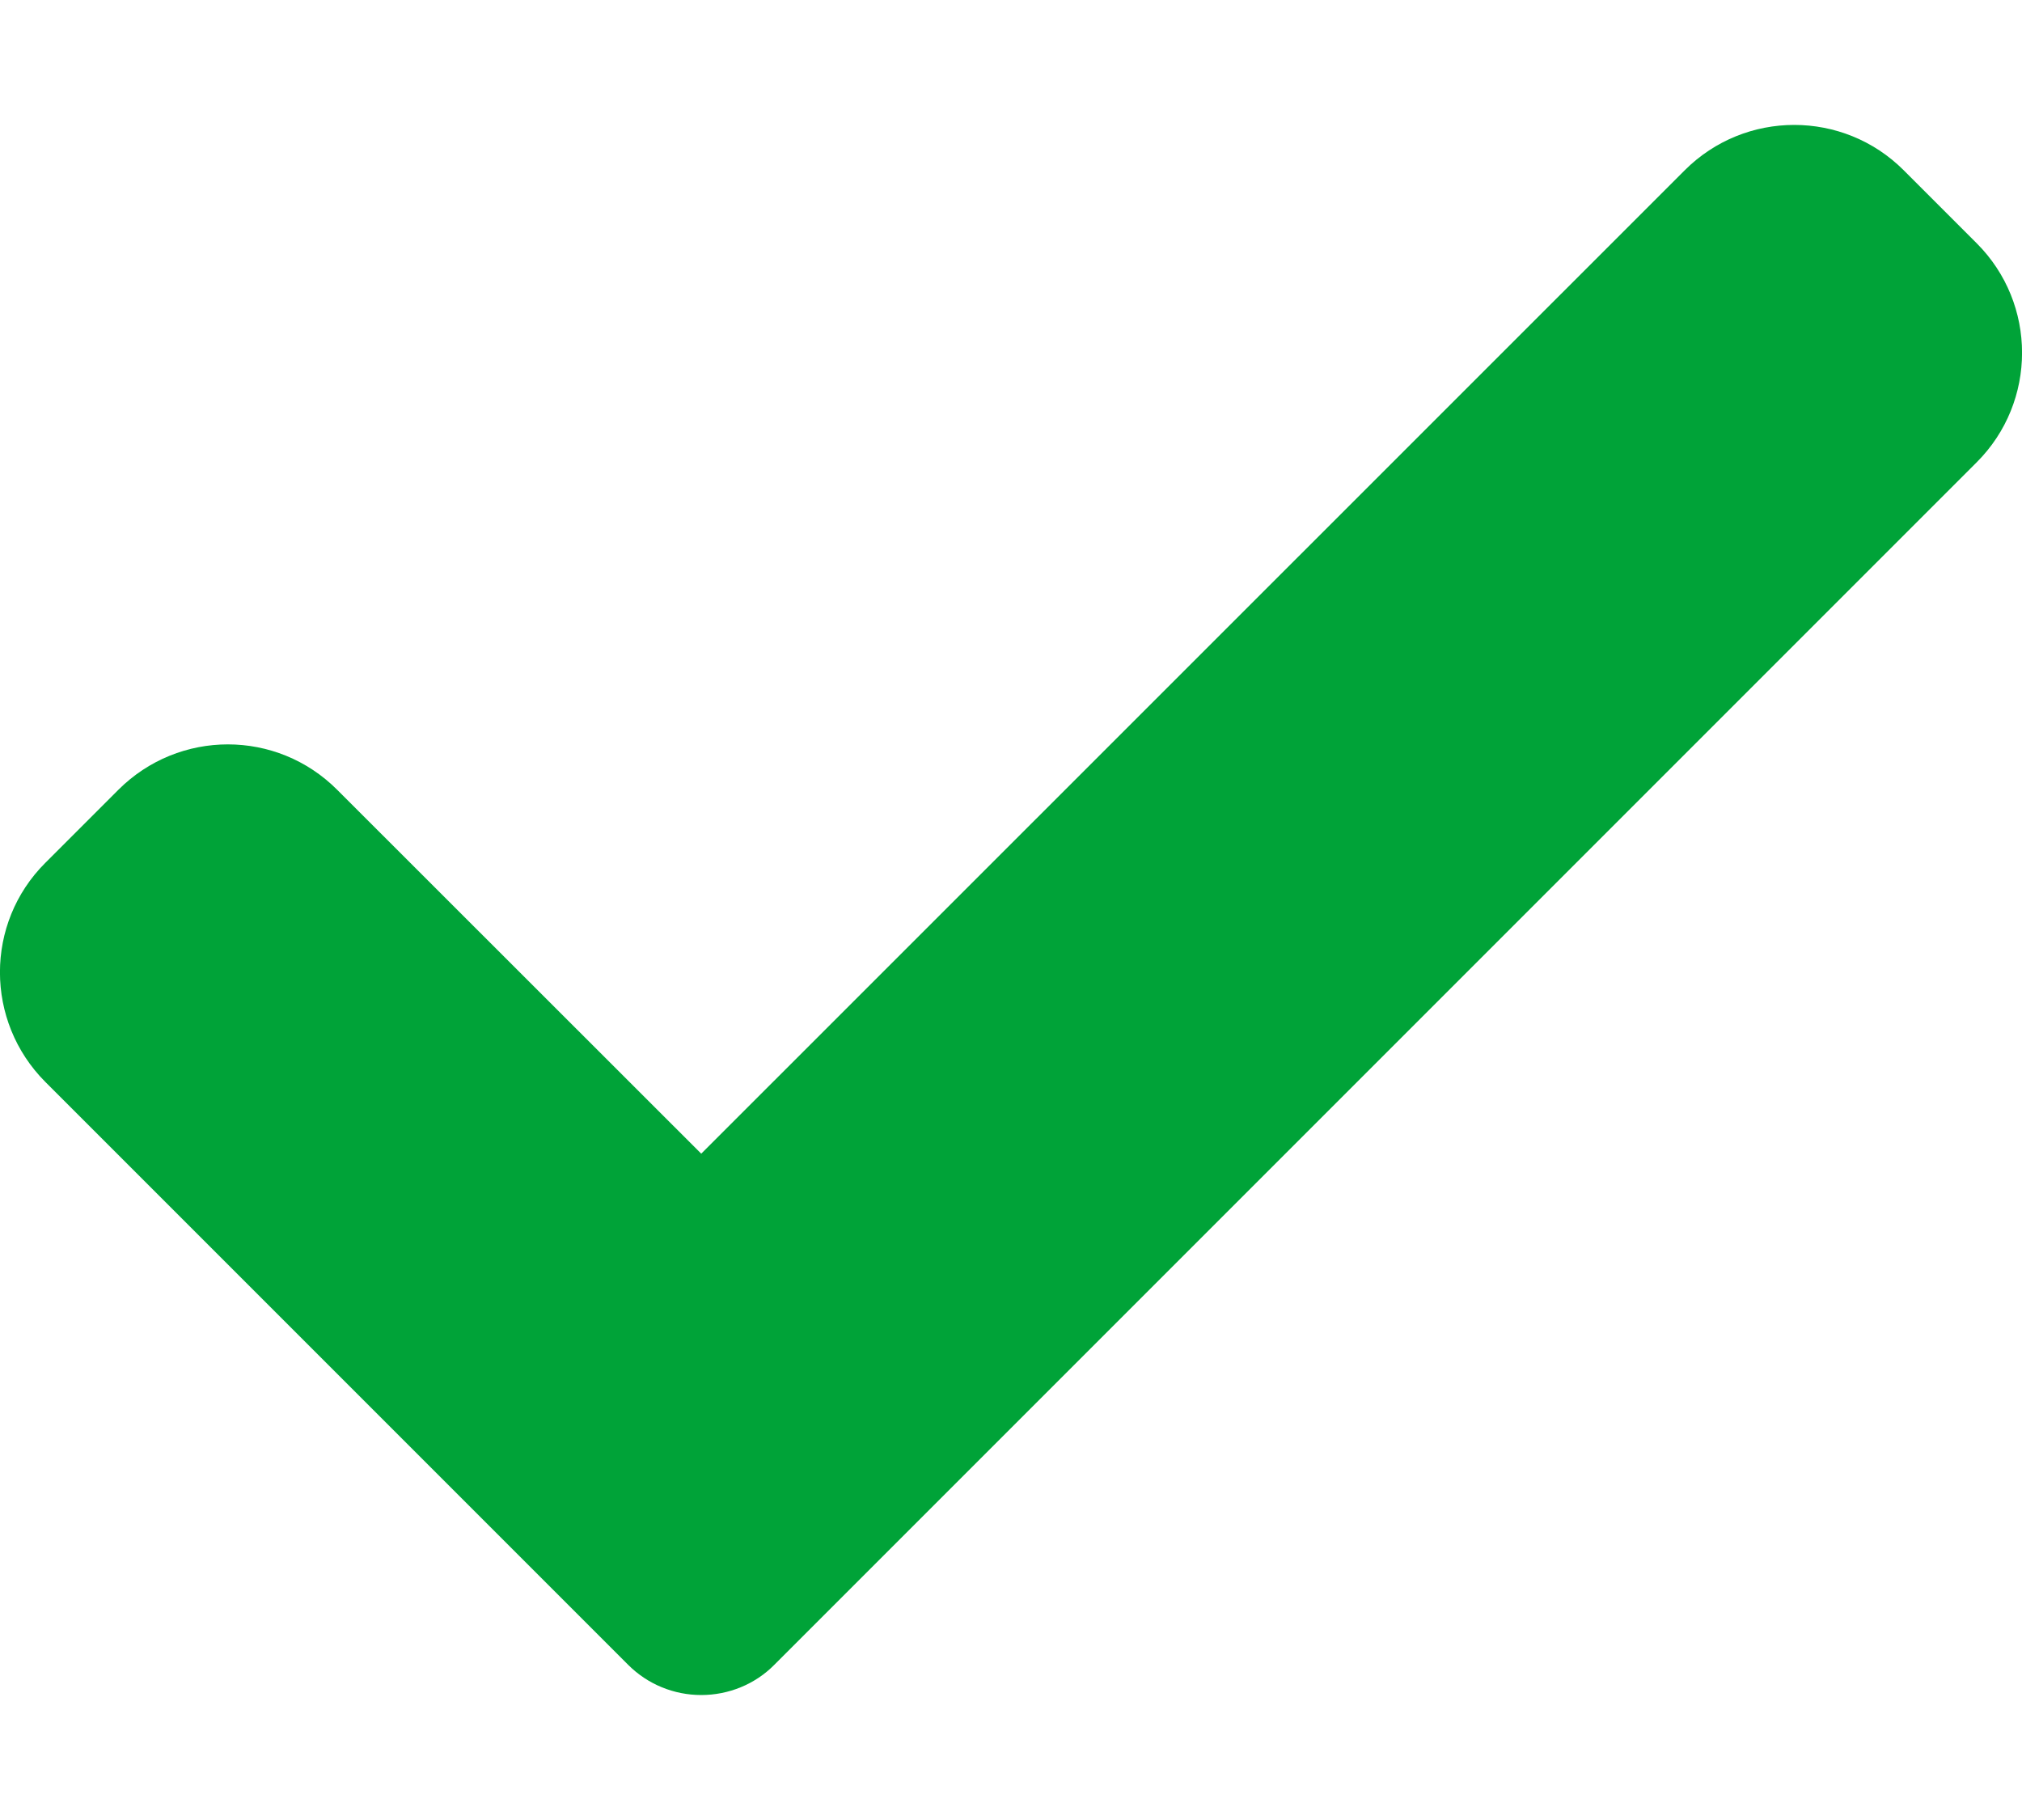 <svg width="10" height="9" viewBox="0 0 10 9" fill="none" xmlns="http://www.w3.org/2000/svg">
  <path
    d="M3.829 8.233C3.734 8.329 3.603 8.382 3.468 8.382C3.333 8.382 3.203 8.329 3.107 8.233L0.224 5.35C-0.075 5.05 -0.075 4.565 0.224 4.267L0.585 3.906C0.885 3.606 1.369 3.606 1.668 3.906L3.468 5.705L8.332 0.842C8.631 0.543 9.116 0.543 9.415 0.842L9.776 1.203C10.075 1.502 10.075 1.987 9.776 2.286L3.829 8.233Z"
    fill="#00A338" />
</svg>